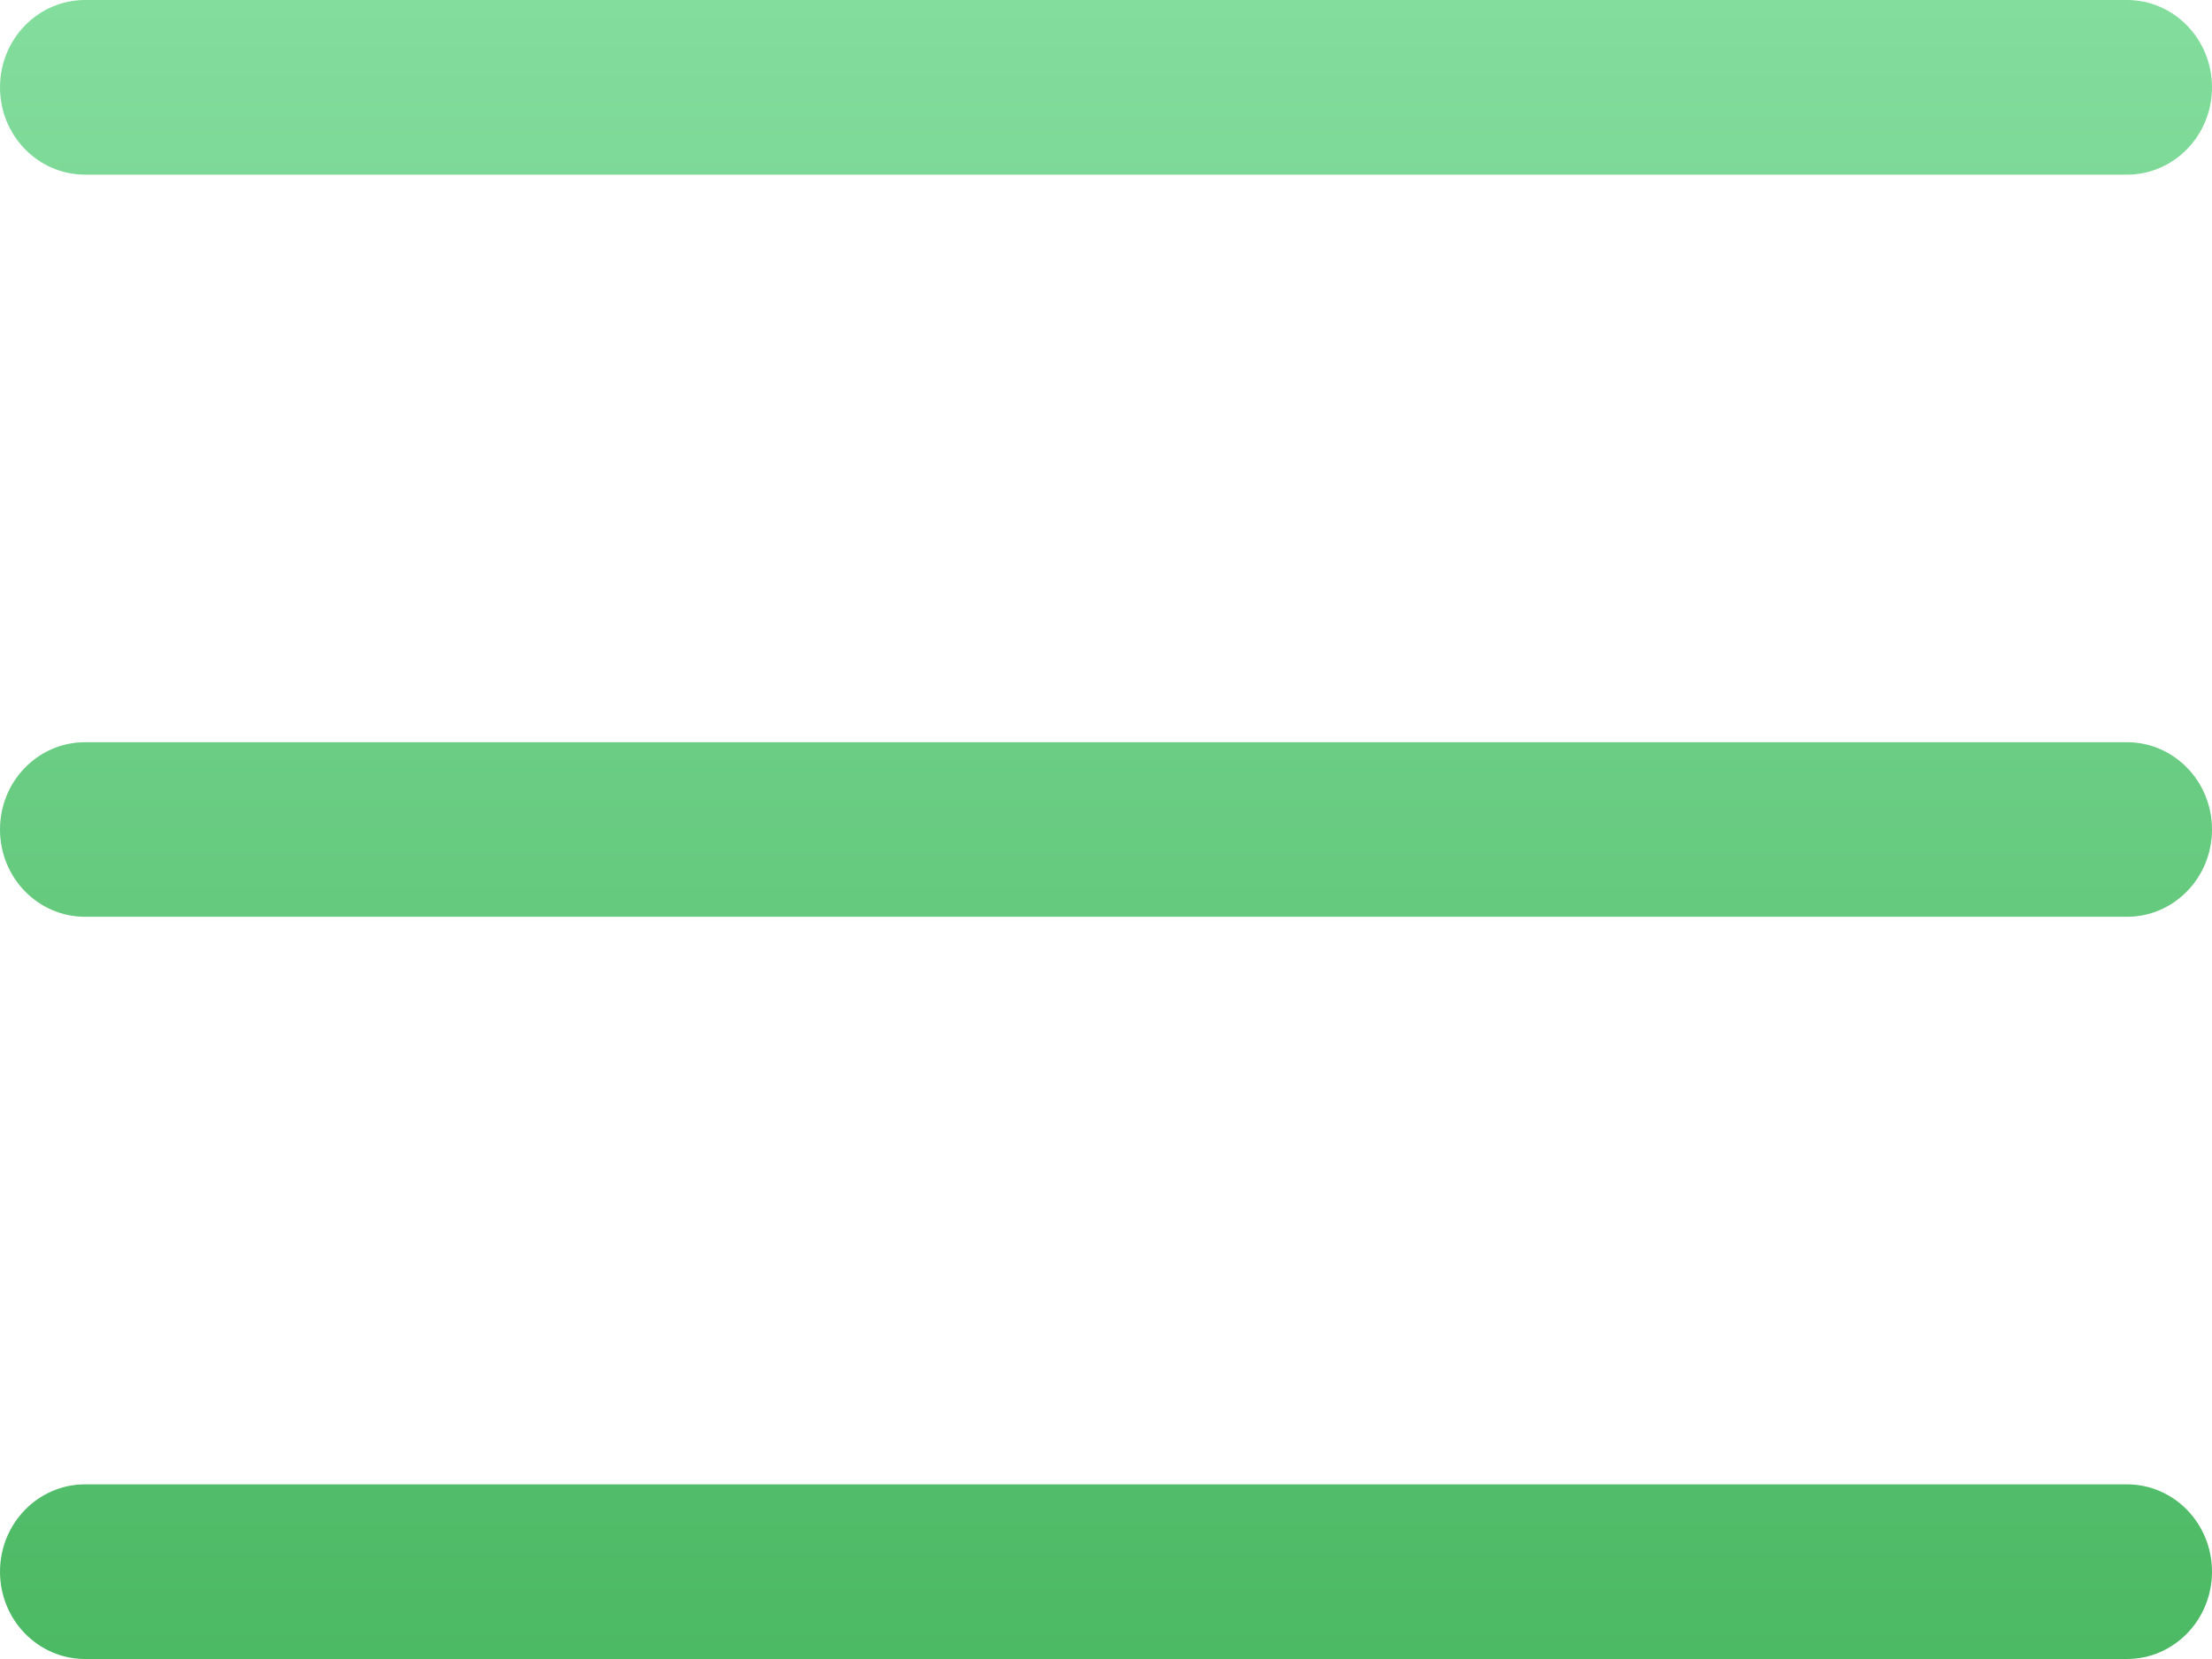 <?xml version="1.0" encoding="UTF-8"?>
<svg width="24px" height="18px" viewBox="0 0 24 18" version="1.1" xmlns="http://www.w3.org/2000/svg" xmlns:xlink="http://www.w3.org/1999/xlink">
    <title>28031622-D3FD-4516-8F24-5D8257F753F7@2x</title>
    <defs>
        <linearGradient x1="50%" y1="0%" x2="50%" y2="100%" id="linearGradient-1">
            <stop stop-color="#83DD9D" offset="0%"></stop>
            <stop stop-color="#4CB964" offset="100%"></stop>
        </linearGradient>
    </defs>
    <g id="Mobile" stroke="none" stroke-width="1" fill="none" fill-rule="evenodd">
        <g id="Mobile---Home" transform="translate(-321, -36)" fill="url(#linearGradient-1)" fill-rule="nonzero">
            <g id="Navigation-/-Primary">
                <path d="M321.923,36 C321.413,36 321,36.424 321,36.947 C321,37.471 321.413,37.895 321.923,37.895 L344.077,37.895 C344.587,37.895 345,37.471 345,36.947 C345,36.424 344.587,36 344.077,36 L321.923,36 Z M321.923,44.053 C321.413,44.053 321,44.476 321,45 C321,45.524 321.413,45.947 321.923,45.947 L344.077,45.947 C344.587,45.947 345,45.524 345,45 C345,44.476 344.587,44.053 344.077,44.053 L321.923,44.053 Z M321.923,52.105 C321.413,52.105 321,52.529 321,53.053 C321,53.576 321.413,54 321.923,54 L344.077,54 C344.587,54 345,53.576 345,53.053 C345,52.529 344.587,52.105 344.077,52.105 L321.923,52.105 Z" id="icon-menu"></path>
            </g>
        </g>
    </g>
</svg>